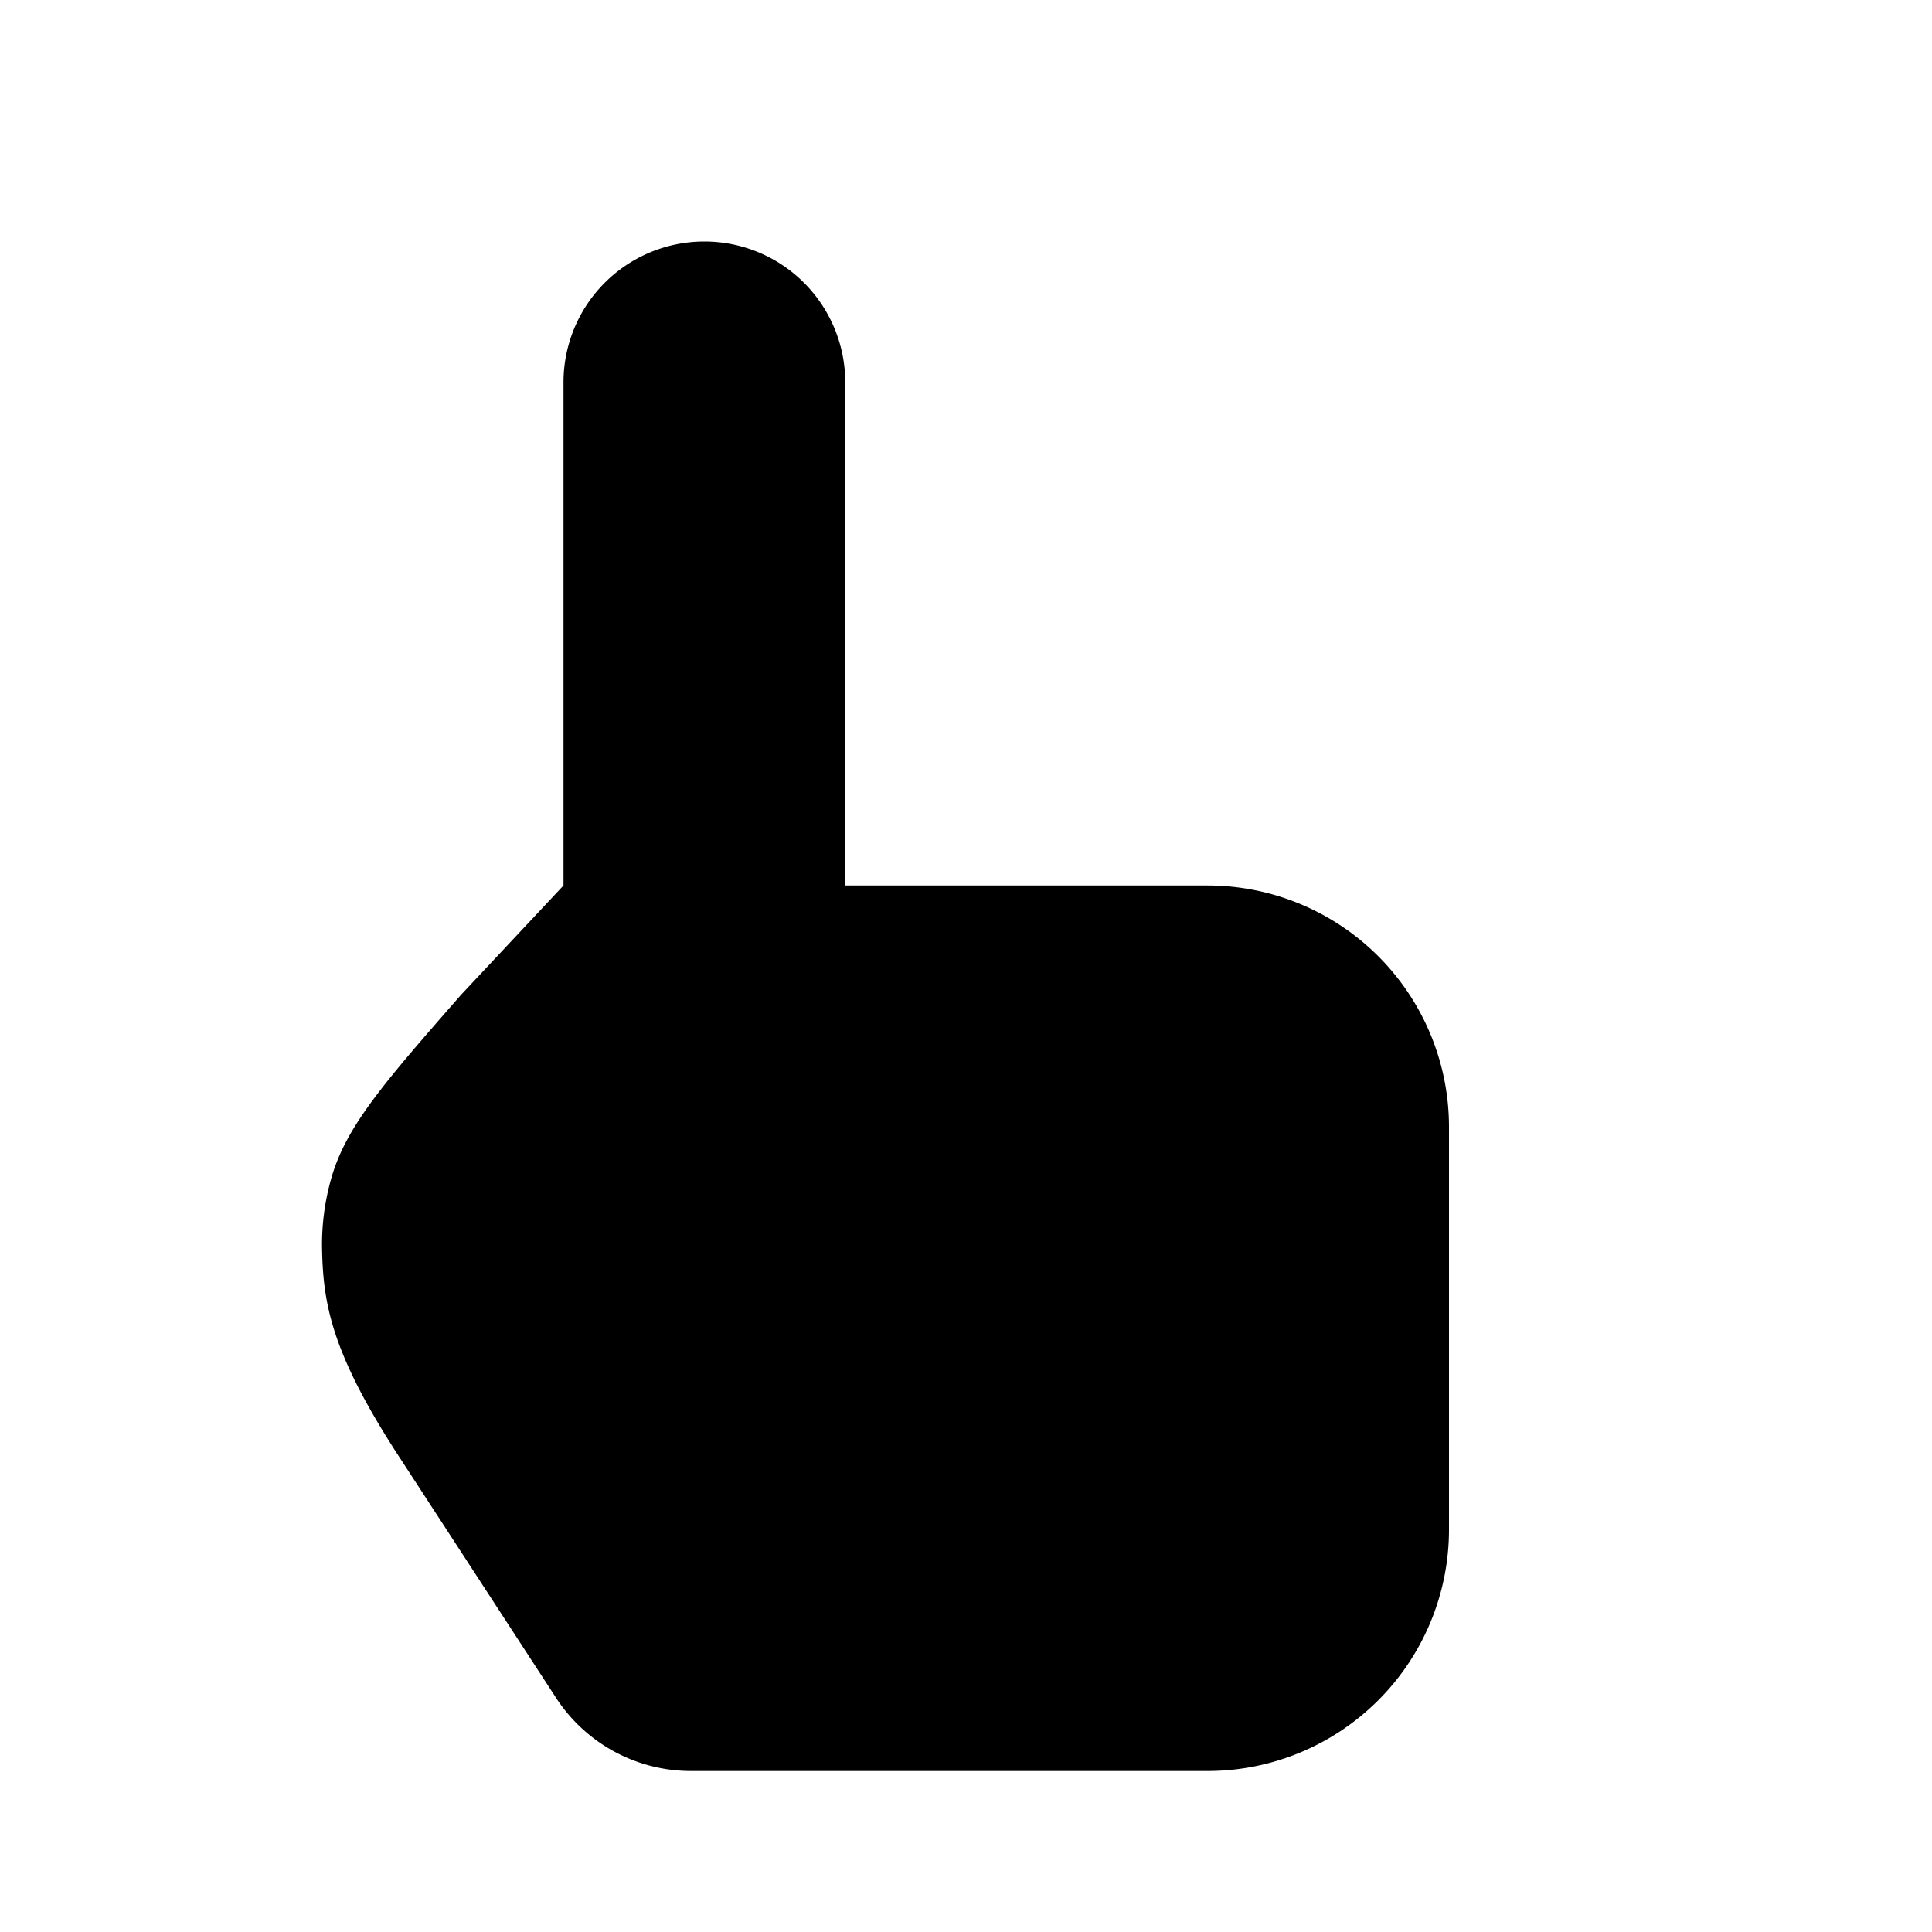 <svg xmlns="http://www.w3.org/2000/svg" viewBox="0 0 24 24"><path d="M17.5 2 15 4.5M17.5 2 20 4.5M17.5 2v6M7 15v-4m0 0V4.75a1.75 1.75 0 1 1 3.5 0V11H15a3 3 0 0 1 3 3v5a3 3 0 0 1-3 3H8.584a2 2 0 0 1-1.676-.908l-1.92-2.95c-.872-1.327-.971-1.94-.987-2.612a3 3 0 0 1 .115-.895c.184-.646.66-1.19 1.614-2.28z"/></svg>